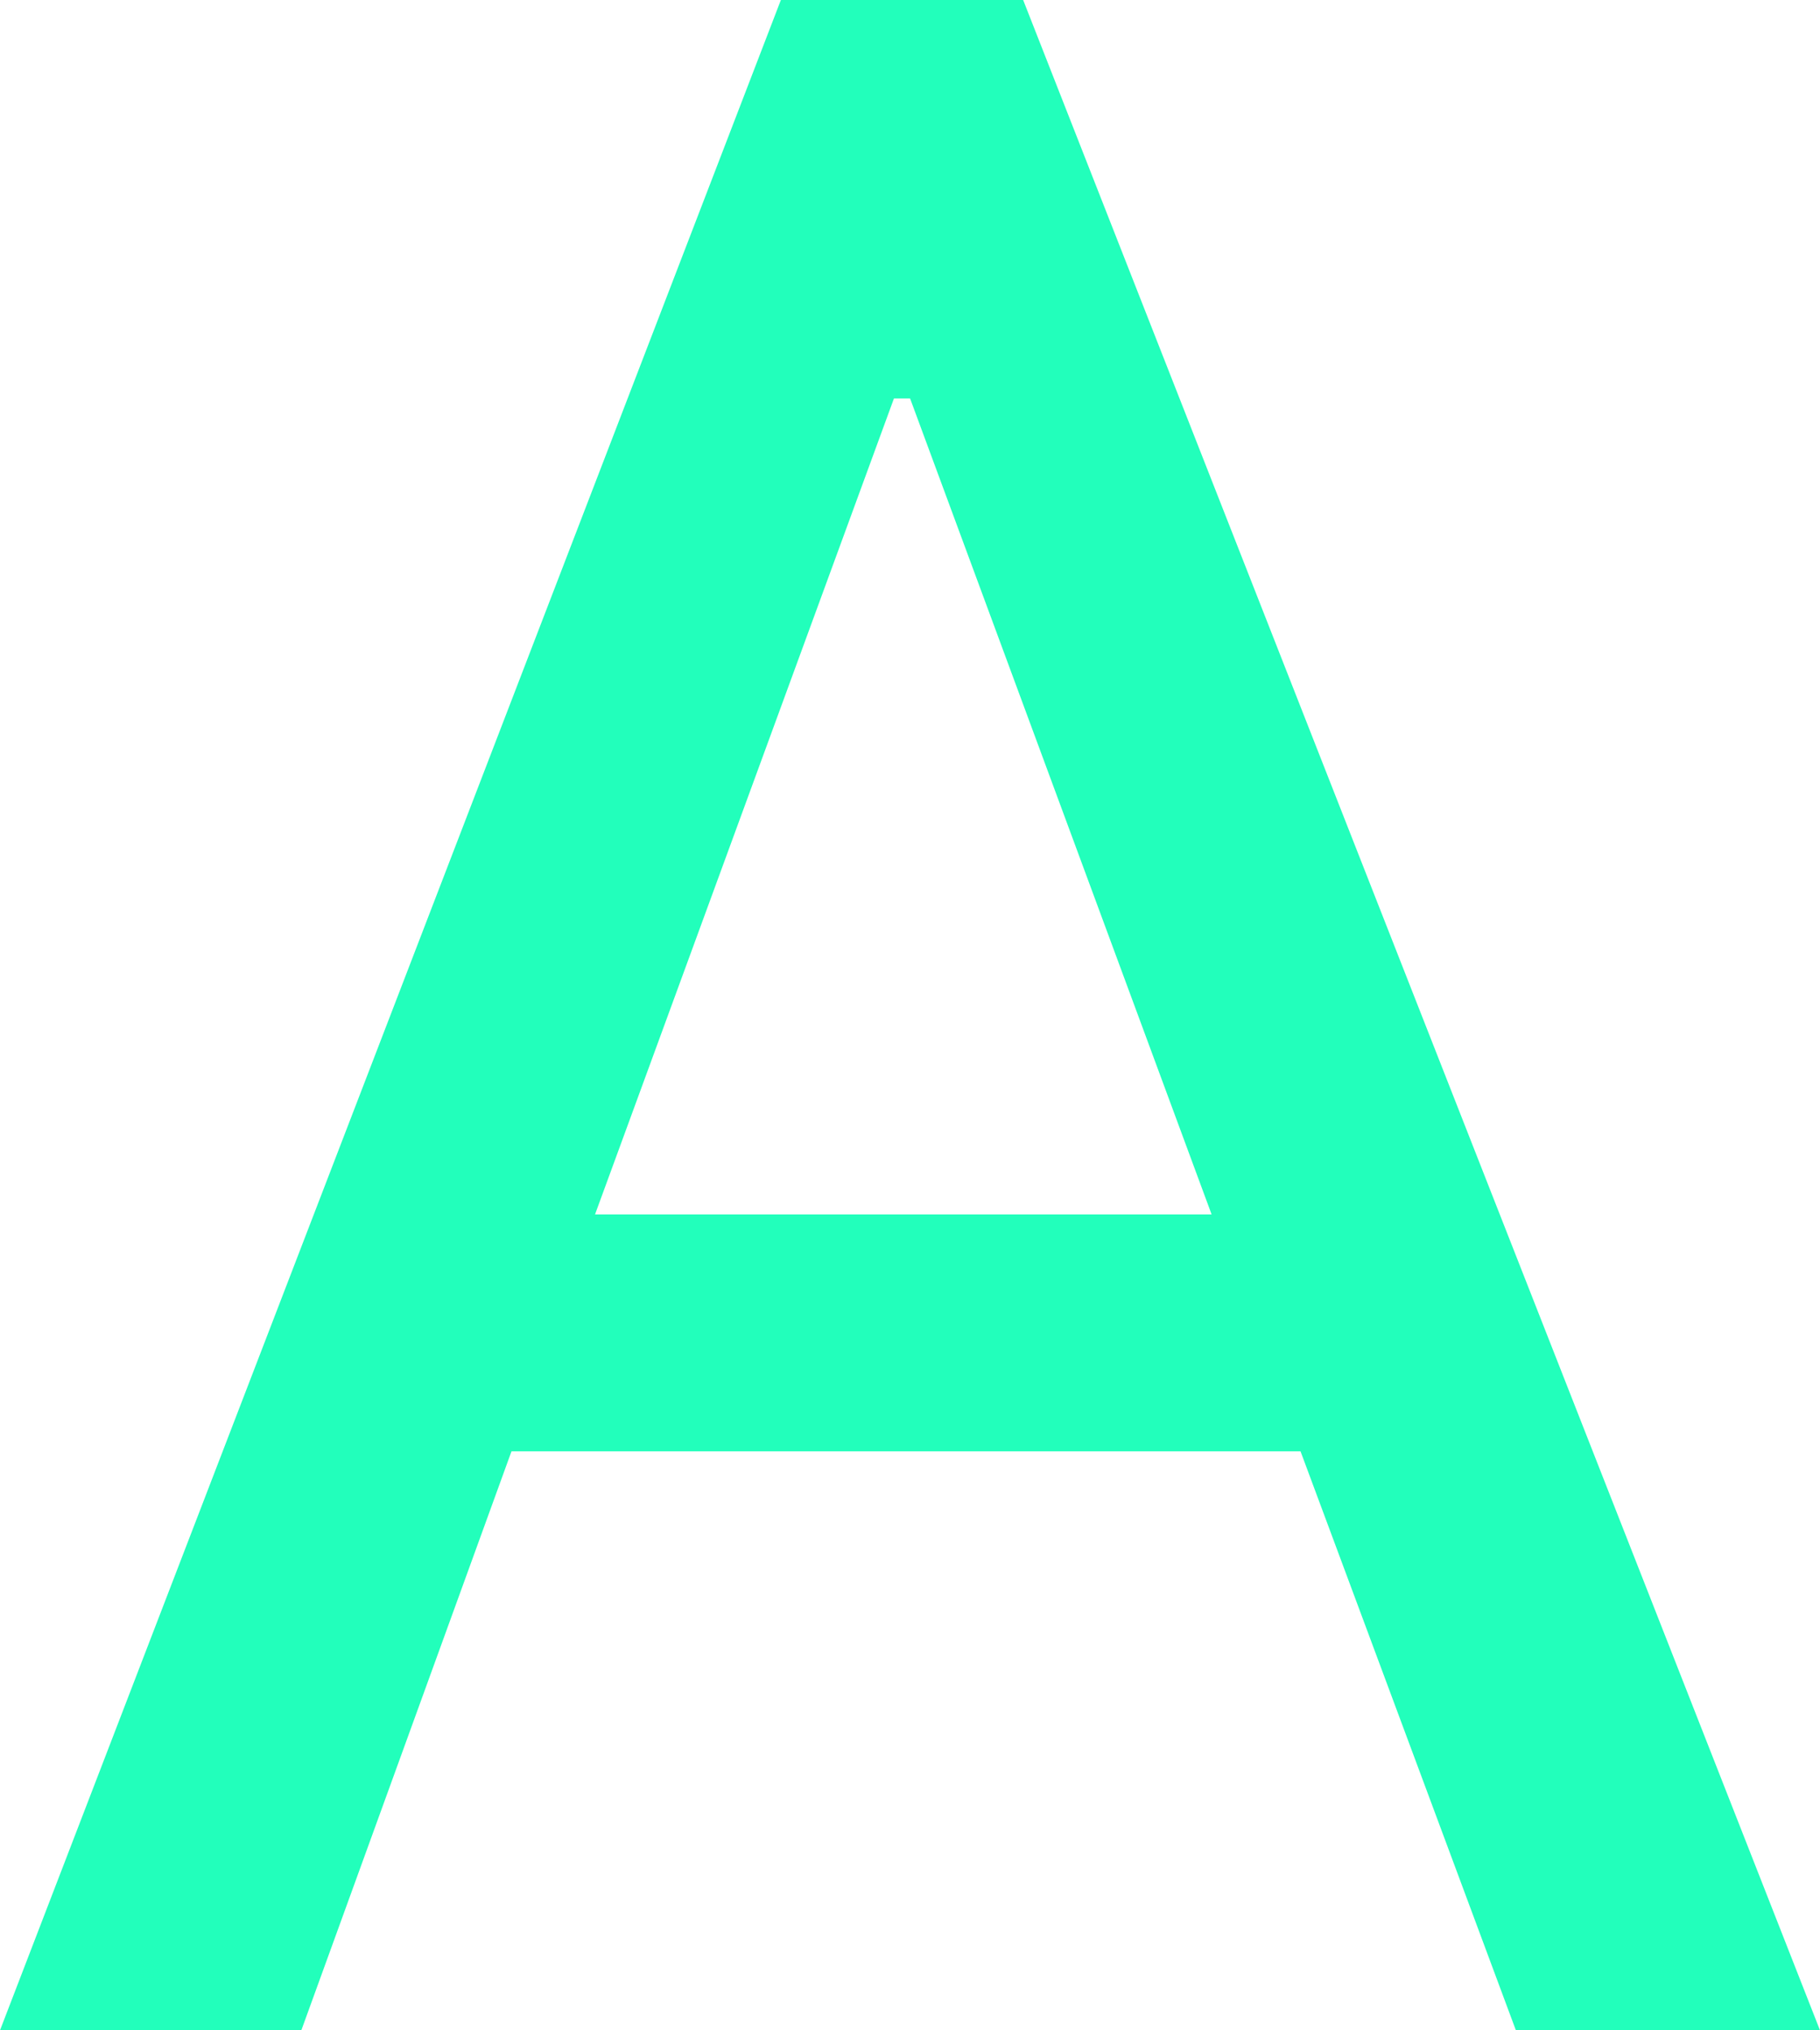 <?xml version="1.0" encoding="UTF-8"?>
<svg id="_레이어_2" data-name="레이어 2" xmlns="http://www.w3.org/2000/svg" viewBox="0 0 98.03 109.34">
  <defs>
    <style>
      .cls-1 {
        fill: #2fb;
        stroke-width: 0px;
      }
    </style>
  </defs>
  <g id="_레이어_1-2" data-name="레이어 1">
    <path class="cls-1" d="m81.65,109.34l-5.8-15.59-5.8-15.59H27.55l-5.66,15.59-5.66,15.59H0l21.03-54.67L42.06,0h13.05l21.46,54.67,21.46,54.67h-16.39ZM49.02,21.46h-.87l-8.05,21.97-8.05,21.97h33.21l-8.12-21.97-8.12-21.97Z"/>
  </g>
</svg>